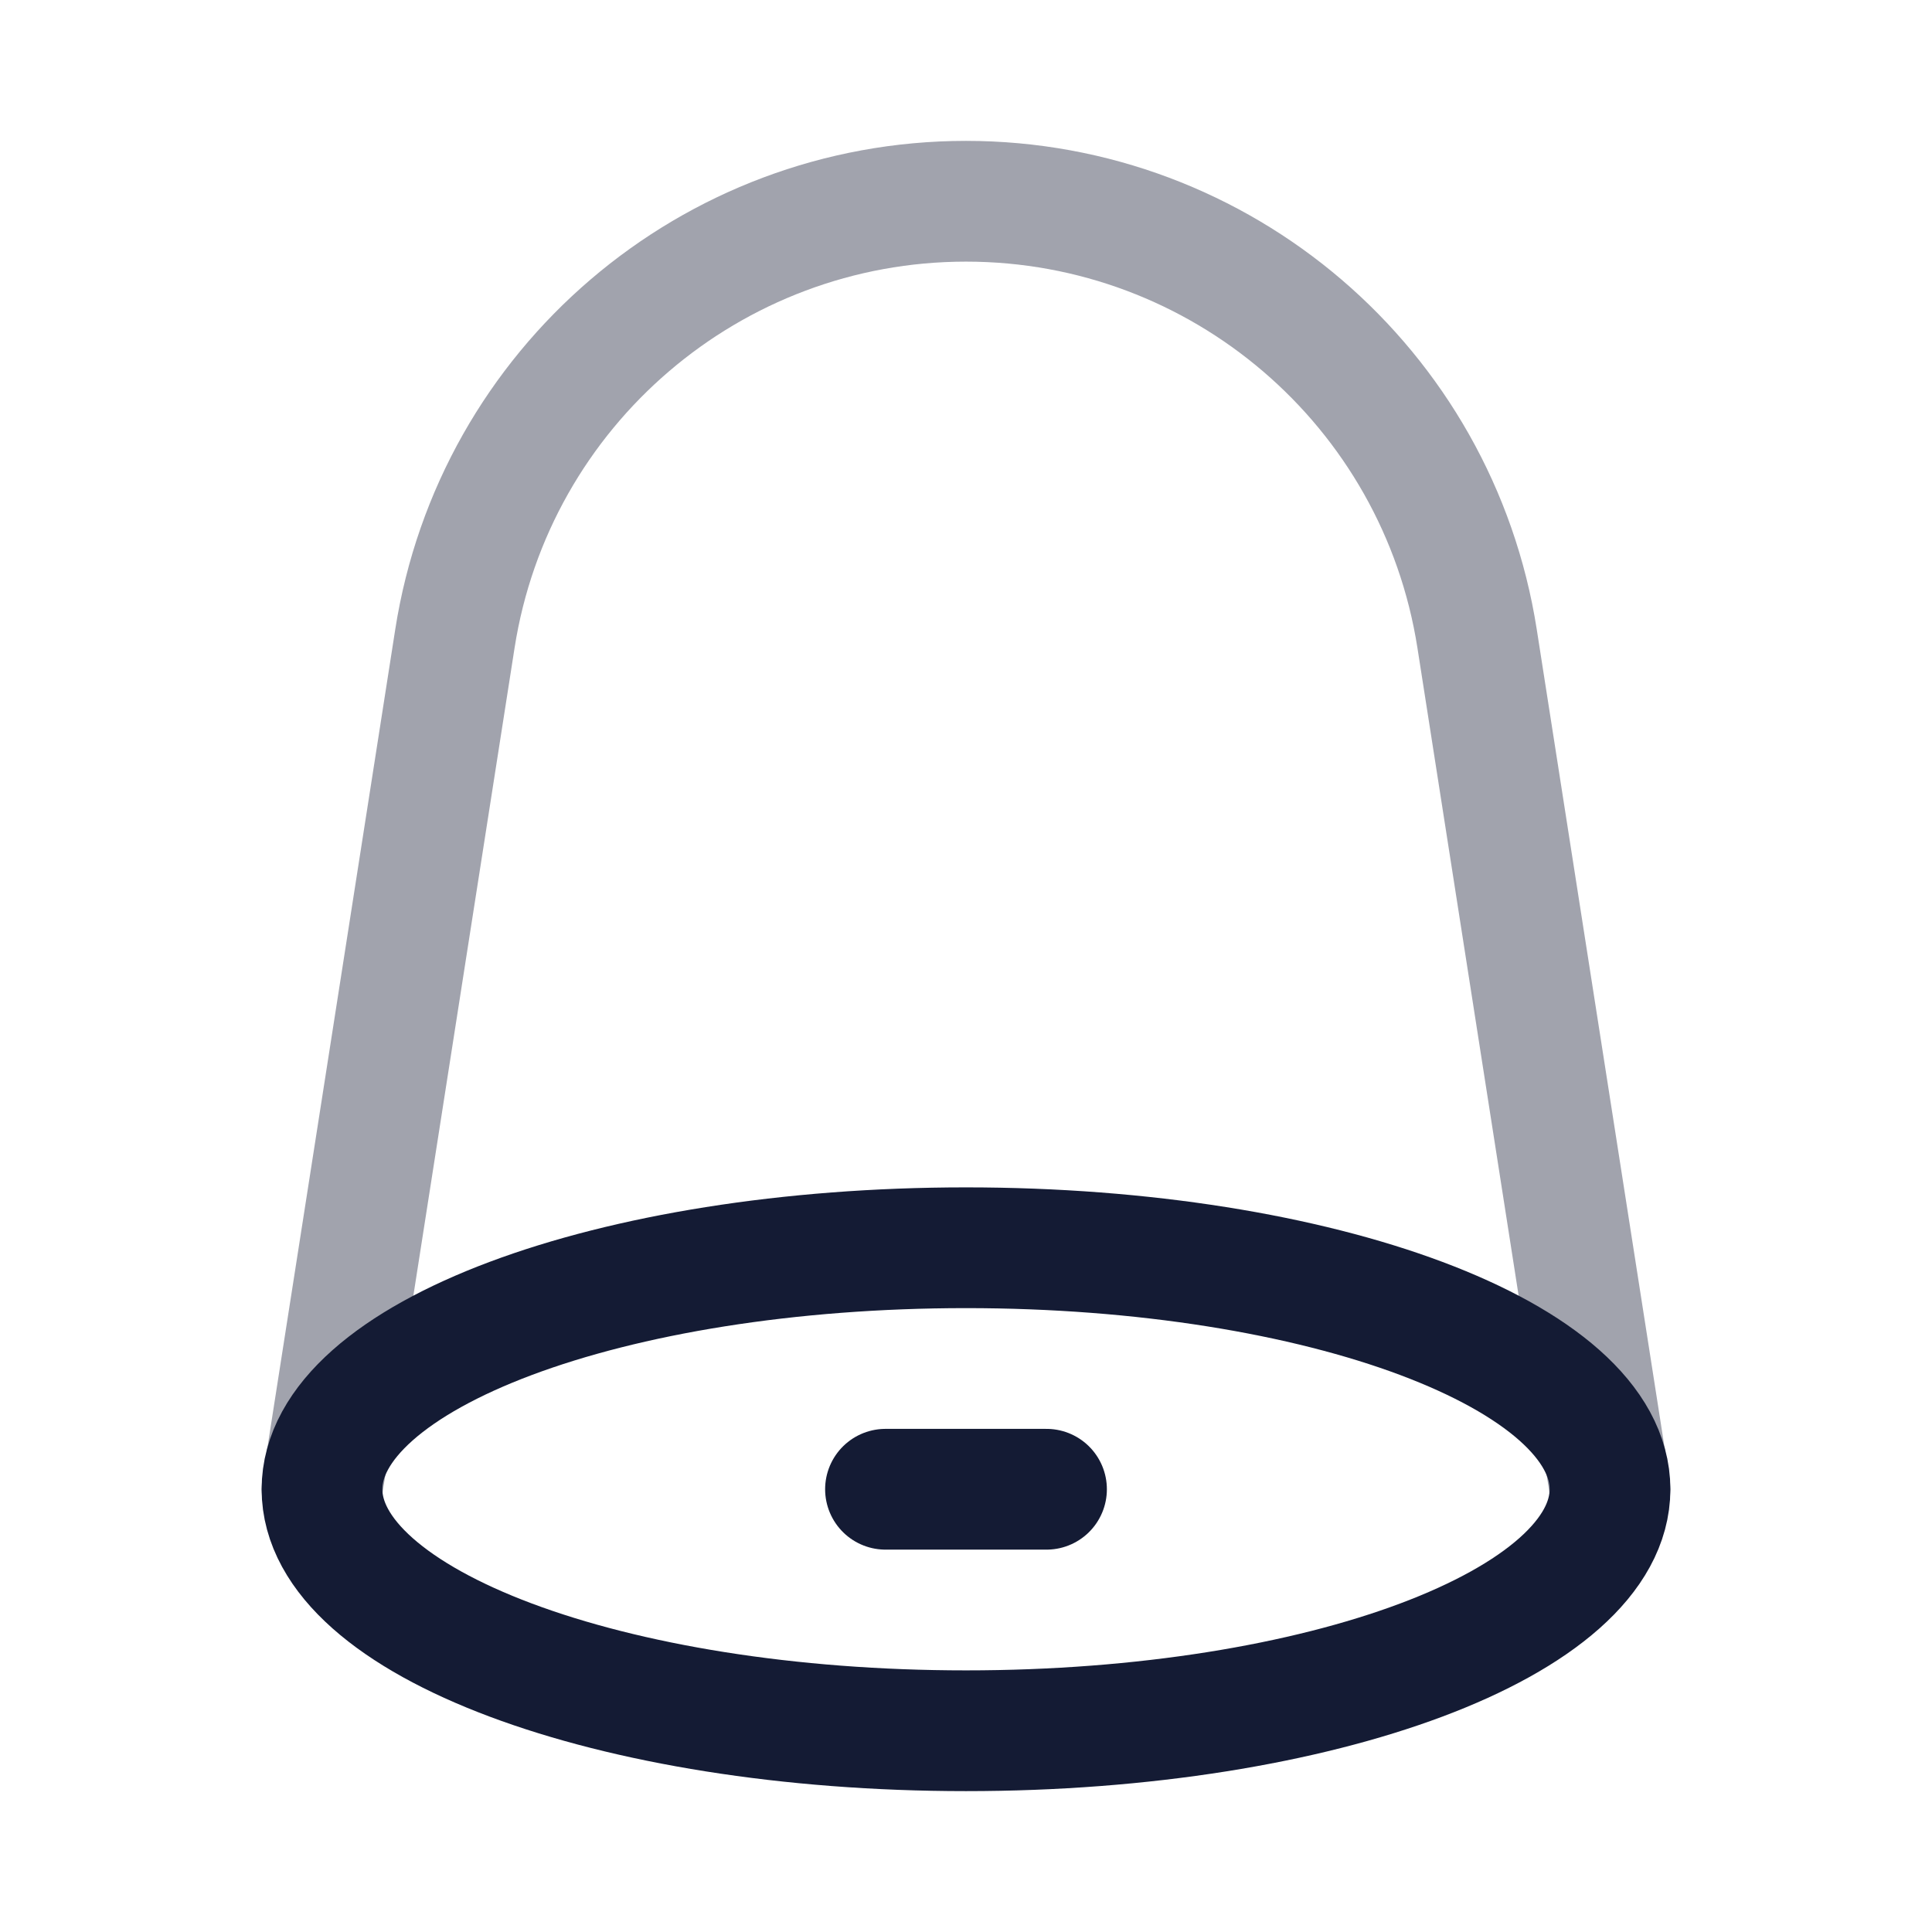 <svg width="24" height="24" viewBox="0 0 24 24" fill="none" xmlns="http://www.w3.org/2000/svg">
<path opacity="0.4" d="M20 18.501L18.349 7.934C17.86 4.806 15.166 2.5 12 2.5C8.834 2.5 6.14 4.806 5.651 7.934L4 18.501" stroke="#141B34" stroke-width="1.5" stroke-linecap="round" stroke-linejoin="round"/>
<path d="M20 18.5C20 16.843 16.418 15.5 12 15.5C7.582 15.5 4 16.843 4 18.5C4 20.157 7.582 21.5 12 21.5C16.418 21.5 20 20.157 20 18.5Z" stroke="#141B34" stroke-width="1.5" stroke-linecap="round" stroke-linejoin="round"/>
<path d="M13 18.5H11" stroke="#141B34" stroke-width="1.5" stroke-linecap="round" stroke-linejoin="round"/>
</svg>
